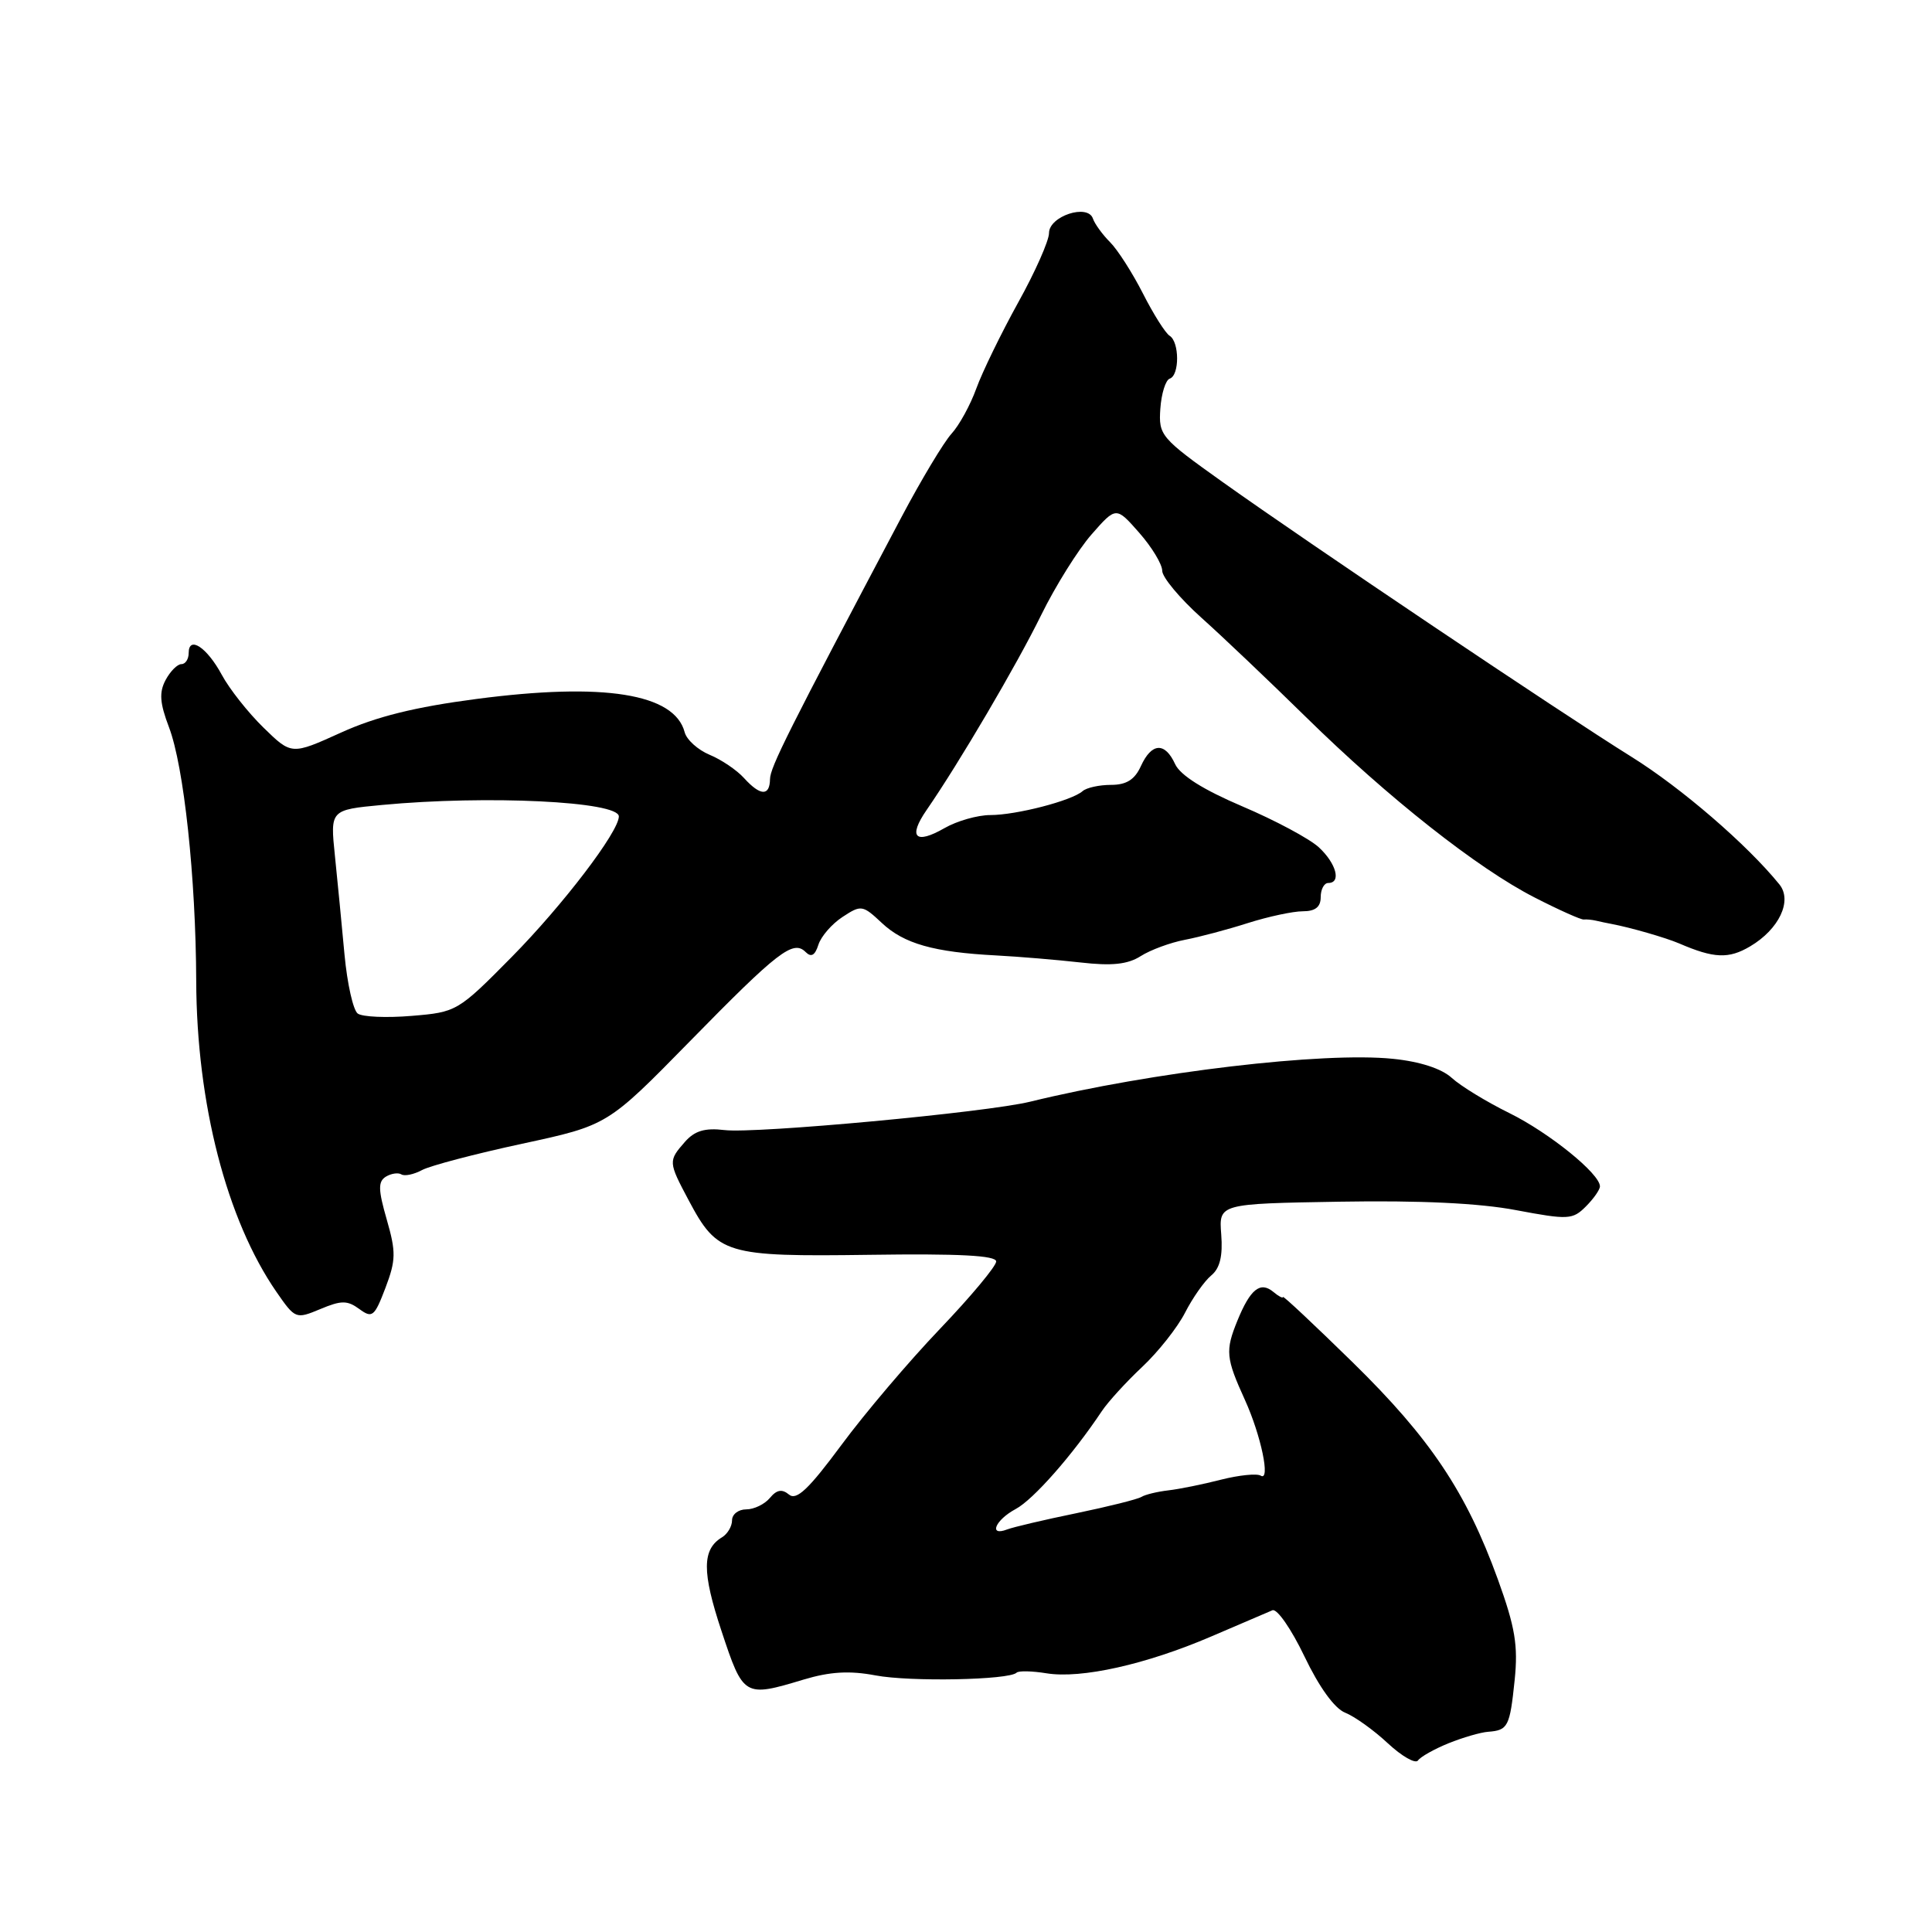 <?xml version="1.0" encoding="UTF-8" standalone="no"?>
<!DOCTYPE svg PUBLIC "-//W3C//DTD SVG 1.1//EN" "http://www.w3.org/Graphics/SVG/1.1/DTD/svg11.dtd" >
<svg xmlns="http://www.w3.org/2000/svg" xmlns:xlink="http://www.w3.org/1999/xlink" version="1.1" viewBox="0 0 256 256">
 <g >
 <path fill="currentColor"
d=" M 191.94 230.99 C 193.83 230.23 196.19 229.54 197.19 229.47 C 199.82 229.27 200.06 228.79 200.70 222.62 C 201.17 218.04 200.77 215.62 198.47 209.26 C 194.28 197.71 189.53 190.60 179.25 180.53 C 174.16 175.55 170.00 171.64 170.00 171.86 C 170.00 172.07 169.42 171.77 168.72 171.18 C 166.99 169.75 165.67 170.81 163.96 175.00 C 162.34 178.98 162.43 179.94 164.96 185.50 C 167.10 190.21 168.38 196.36 167.05 195.53 C 166.54 195.22 164.19 195.46 161.81 196.06 C 159.44 196.67 156.30 197.31 154.82 197.48 C 153.35 197.65 151.74 198.04 151.24 198.35 C 150.74 198.66 146.86 199.63 142.61 200.51 C 138.37 201.38 134.25 202.35 133.45 202.66 C 130.94 203.62 131.88 201.40 134.59 199.95 C 136.93 198.70 142.12 192.80 146.00 186.98 C 146.82 185.75 149.23 183.11 151.35 181.12 C 153.47 179.13 156.03 175.89 157.03 173.93 C 158.03 171.97 159.59 169.75 160.50 169.00 C 161.65 168.05 162.04 166.42 161.82 163.57 C 161.50 159.50 161.50 159.50 177.51 159.23 C 188.11 159.05 196.01 159.42 200.89 160.35 C 207.80 161.65 208.38 161.62 210.13 159.87 C 211.16 158.84 212.00 157.64 212.00 157.20 C 212.00 155.53 205.30 150.11 200.00 147.49 C 196.97 146.00 193.54 143.90 192.37 142.83 C 191.03 141.60 188.15 140.66 184.58 140.30 C 175.38 139.35 152.61 142.04 136.50 145.98 C 130.72 147.40 100.13 150.24 96.00 149.74 C 93.40 149.43 92.05 149.83 90.75 151.31 C 88.54 153.83 88.55 153.96 91.25 159.04 C 95.07 166.22 96.10 166.53 115.21 166.27 C 127.11 166.10 132.00 166.36 132.00 167.15 C 132.00 167.77 128.66 171.78 124.57 176.06 C 120.48 180.34 114.59 187.27 111.49 191.47 C 107.16 197.32 105.54 198.86 104.55 198.04 C 103.62 197.27 102.92 197.39 102.01 198.49 C 101.32 199.32 99.91 200.00 98.88 200.00 C 97.84 200.00 97.00 200.65 97.00 201.45 C 97.00 202.25 96.40 203.26 95.67 203.70 C 93.02 205.30 93.00 208.28 95.60 216.11 C 98.50 224.86 98.60 224.93 106.49 222.55 C 109.99 221.50 112.57 221.35 116.01 222.00 C 120.59 222.87 133.72 222.61 134.70 221.64 C 134.96 221.37 136.75 221.41 138.66 221.72 C 143.26 222.47 151.86 220.55 160.50 216.84 C 164.35 215.19 168.00 213.63 168.60 213.37 C 169.21 213.11 171.11 215.86 172.84 219.47 C 174.79 223.55 176.83 226.38 178.24 226.94 C 179.48 227.43 182.03 229.25 183.89 230.99 C 185.76 232.73 187.56 233.75 187.89 233.27 C 188.23 232.78 190.05 231.76 191.94 230.99 Z  M 47.61 173.45 C 49.32 174.71 49.62 174.47 51.07 170.66 C 52.46 166.99 52.49 165.92 51.25 161.61 C 50.11 157.65 50.08 156.57 51.12 155.92 C 51.83 155.49 52.75 155.35 53.18 155.61 C 53.61 155.88 54.84 155.62 55.92 155.04 C 57.00 154.46 62.97 152.89 69.19 151.55 C 80.50 149.11 80.50 149.11 91.35 138.04 C 103.10 126.04 105.10 124.50 106.75 126.15 C 107.49 126.89 107.99 126.60 108.44 125.19 C 108.79 124.08 110.23 122.42 111.64 121.50 C 114.11 119.88 114.30 119.91 116.85 122.30 C 119.78 125.05 123.73 126.17 132.00 126.60 C 135.03 126.76 140.04 127.18 143.15 127.53 C 147.33 128.01 149.42 127.79 151.15 126.69 C 152.44 125.87 155.07 124.90 157.00 124.53 C 158.93 124.16 162.70 123.16 165.38 122.30 C 168.07 121.45 171.33 120.75 172.63 120.75 C 174.28 120.75 175.00 120.18 175.00 118.88 C 175.00 117.84 175.45 117.00 176.00 117.00 C 177.76 117.00 177.07 114.42 174.75 112.27 C 173.51 111.13 168.95 108.69 164.62 106.85 C 159.46 104.65 156.39 102.73 155.71 101.25 C 154.36 98.30 152.60 98.40 151.18 101.50 C 150.36 103.31 149.26 104.00 147.22 104.00 C 145.67 104.00 143.97 104.37 143.45 104.83 C 142.01 106.10 134.65 108.00 131.22 108.00 C 129.54 108.00 126.80 108.78 125.15 109.73 C 121.28 111.95 120.29 110.94 122.78 107.33 C 127.09 101.09 134.72 88.11 137.96 81.50 C 139.85 77.65 142.86 72.84 144.64 70.81 C 147.89 67.11 147.89 67.11 150.95 70.59 C 152.63 72.50 154.00 74.77 154.00 75.63 C 154.00 76.49 156.34 79.29 159.19 81.85 C 162.05 84.41 168.27 90.33 173.03 95.00 C 183.92 105.70 195.79 115.07 203.36 118.93 C 206.58 120.58 209.51 121.89 209.86 121.84 C 210.21 121.80 210.95 121.87 211.50 122.00 C 212.05 122.13 212.95 122.32 213.50 122.42 C 216.05 122.90 220.69 124.24 222.50 125.01 C 227.11 127.00 229.06 127.08 231.90 125.40 C 235.74 123.13 237.53 119.35 235.78 117.19 C 231.52 111.93 222.78 104.39 216.16 100.27 C 206.72 94.39 173.52 72.08 162.00 63.87 C 153.79 58.02 153.51 57.69 153.75 54.16 C 153.89 52.15 154.45 50.35 155.00 50.17 C 156.31 49.73 156.29 45.30 154.98 44.49 C 154.42 44.14 152.83 41.62 151.45 38.90 C 150.06 36.17 148.10 33.10 147.09 32.09 C 146.08 31.08 145.06 29.67 144.82 28.97 C 144.15 26.95 139.00 28.64 139.00 30.88 C 139.00 31.89 137.16 36.05 134.90 40.11 C 132.65 44.18 130.16 49.29 129.37 51.47 C 128.58 53.66 127.10 56.36 126.08 57.47 C 125.06 58.59 122.08 63.55 119.46 68.50 C 104.41 96.96 102.05 101.66 102.03 103.25 C 101.99 105.53 100.74 105.47 98.58 103.09 C 97.63 102.04 95.58 100.65 94.02 100.01 C 92.47 99.36 90.98 98.02 90.72 97.02 C 89.38 91.90 80.00 90.40 63.11 92.62 C 55.00 93.68 49.83 94.96 45.17 97.08 C 38.63 100.04 38.63 100.04 34.92 96.42 C 32.87 94.42 30.39 91.28 29.39 89.42 C 27.42 85.77 25.00 84.17 25.00 86.53 C 25.00 87.34 24.57 88.00 24.04 88.00 C 23.50 88.00 22.56 88.95 21.94 90.11 C 21.07 91.75 21.17 93.15 22.39 96.36 C 24.37 101.55 25.95 116.29 26.00 130.00 C 26.06 146.24 30.03 161.62 36.62 171.17 C 39.12 174.78 39.20 174.81 42.44 173.46 C 45.23 172.29 46.02 172.29 47.61 173.45 Z  M 47.40 134.30 C 46.80 133.86 46.01 130.35 45.65 126.50 C 45.30 122.65 44.72 116.76 44.38 113.41 C 43.75 107.31 43.75 107.31 50.63 106.66 C 64.53 105.35 82.00 106.19 82.00 108.18 C 82.00 110.21 74.57 119.95 67.80 126.81 C 60.68 134.02 60.50 134.12 54.54 134.61 C 51.22 134.89 48.01 134.75 47.40 134.30 Z "/>
</g>
</svg>